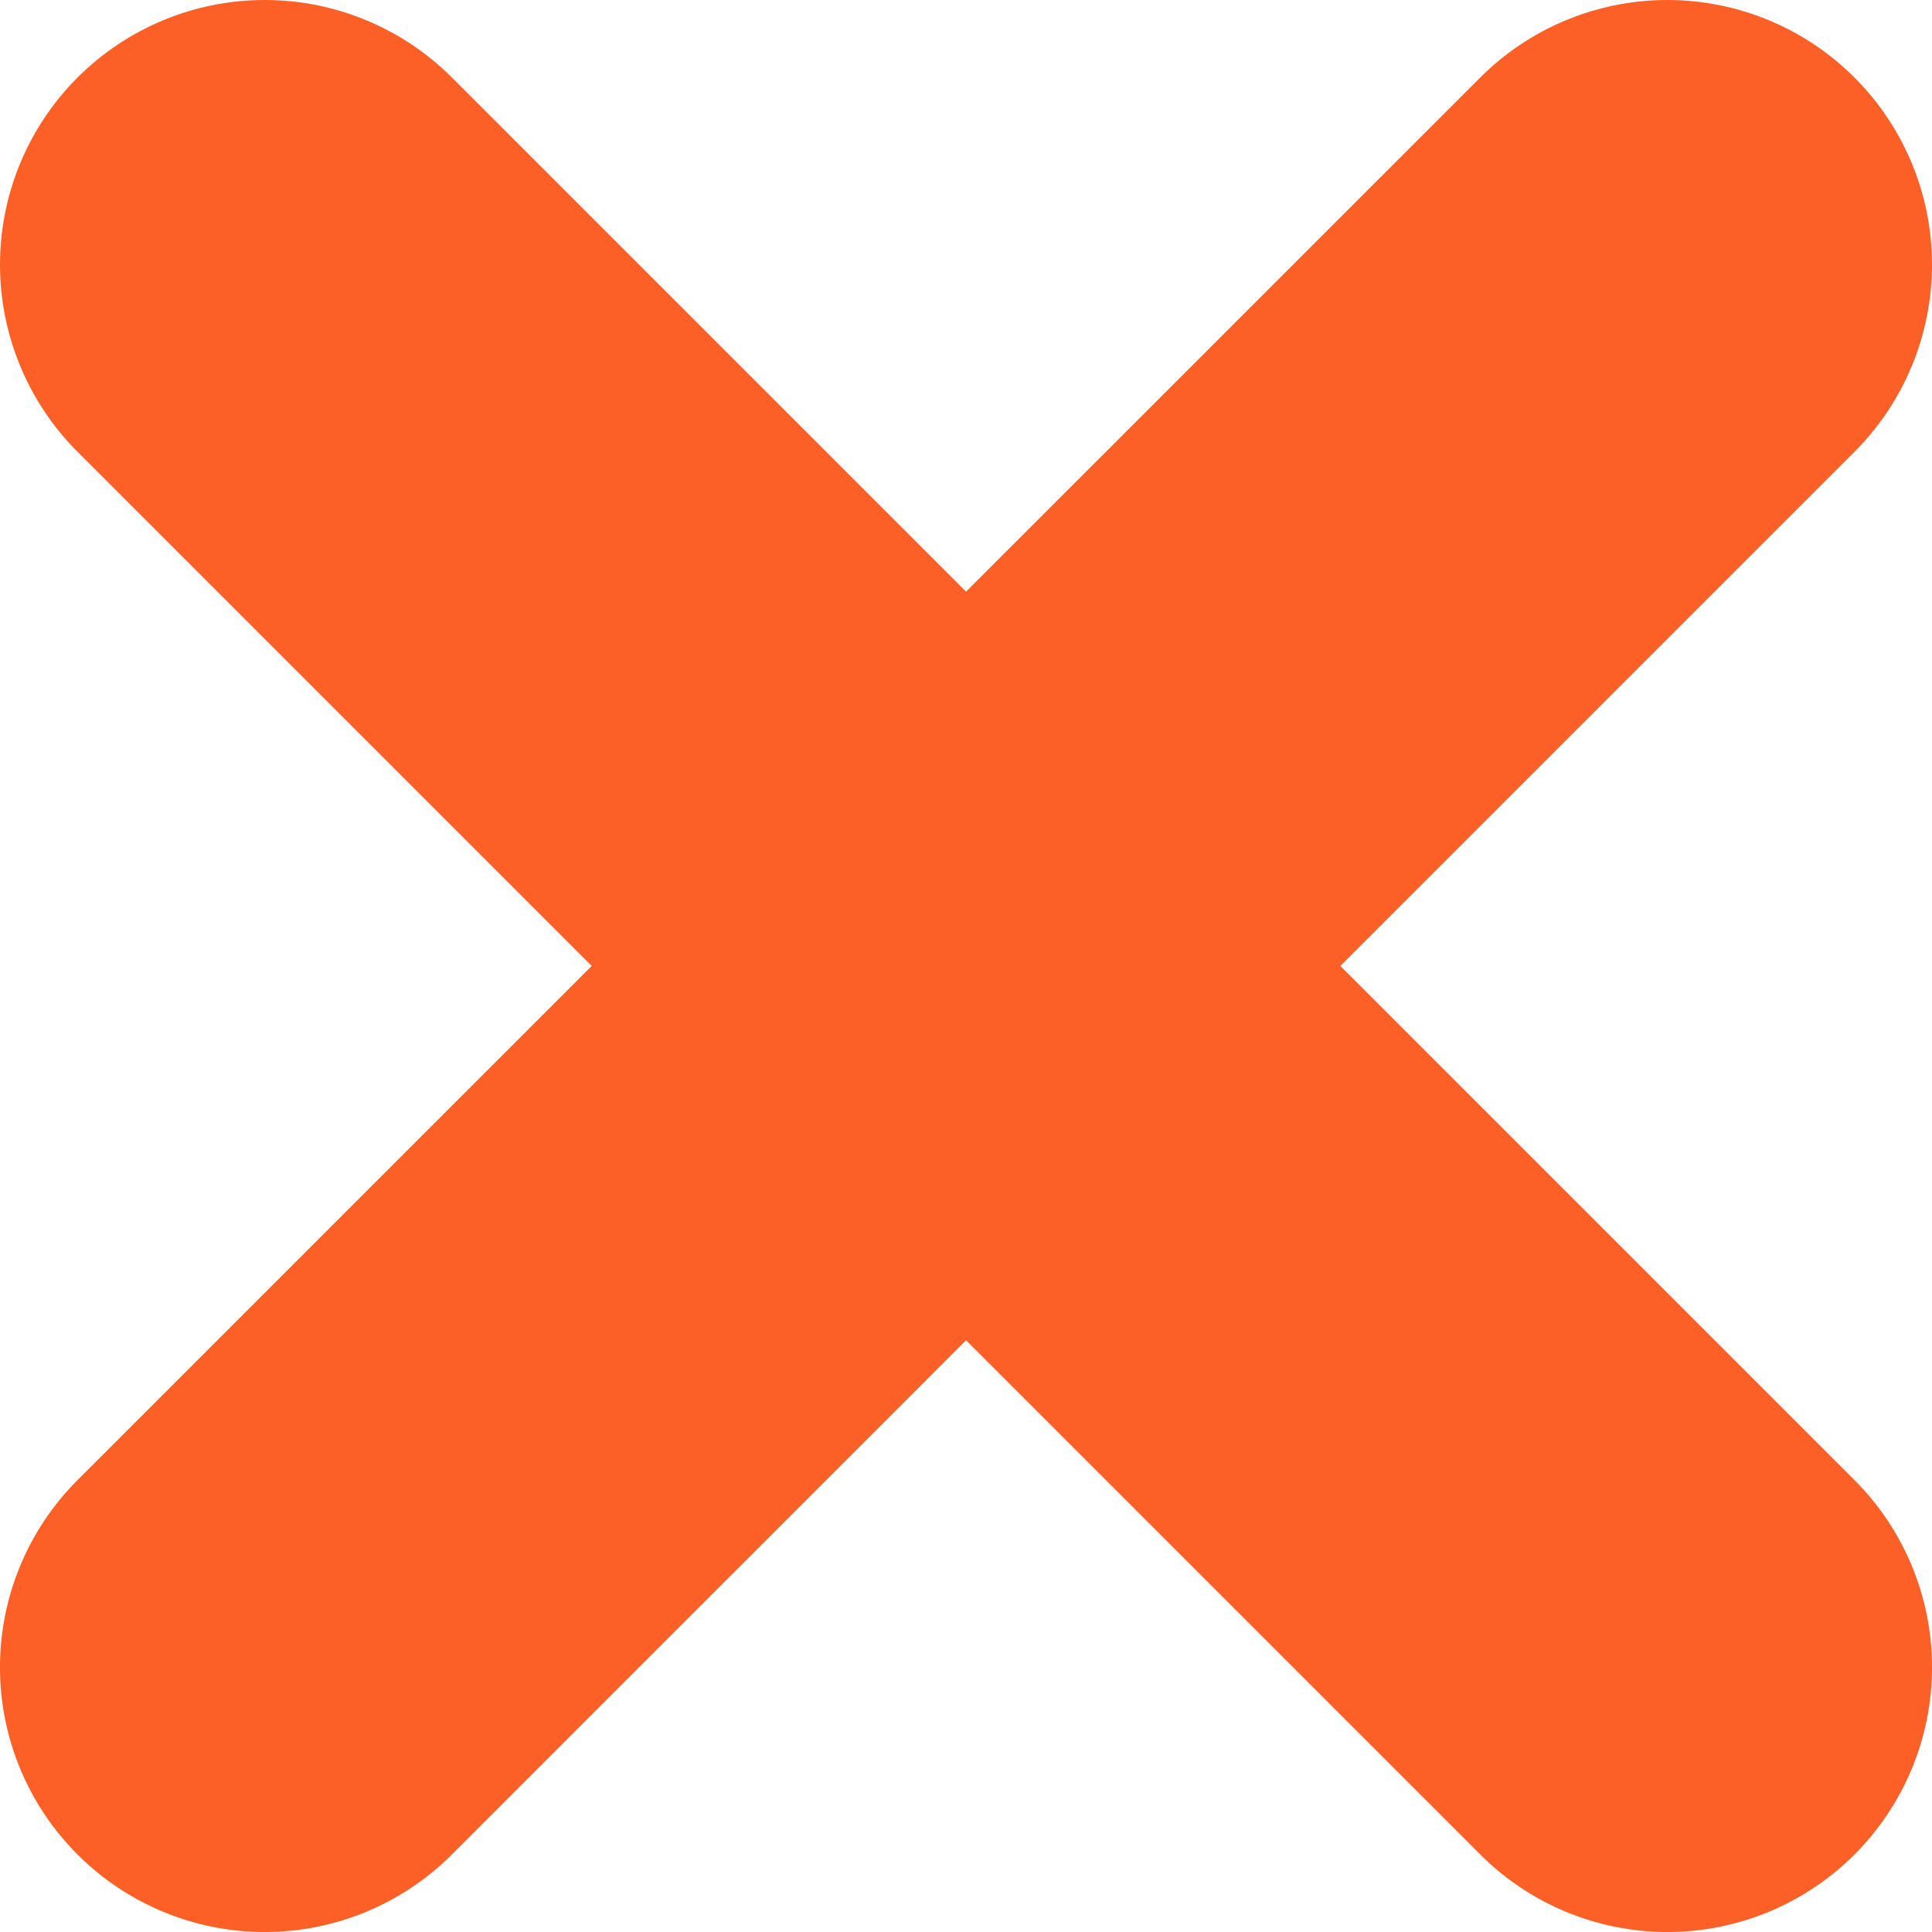 <svg width="60" height="60" viewBox="0 0 60 60" fill="none" xmlns="http://www.w3.org/2000/svg">
<g clip-path="url(#clip0)">
<path d="M2.408 2.408C3.95 0.866 6.041 0 8.221 0C10.402 0 12.493 0.866 14.035 2.408L57.593 45.966C59.135 47.508 60.001 49.599 60.001 51.78C60.001 53.96 59.135 56.051 57.593 57.593V57.593C56.83 58.357 55.924 58.962 54.927 59.375C53.93 59.788 52.861 60.001 51.782 60.001C50.703 60.001 49.634 59.788 48.637 59.375C47.64 58.962 46.734 58.357 45.971 57.593L2.408 14.031C1.645 13.268 1.039 12.362 0.626 11.364C0.213 10.367 0 9.299 0 8.219C0 7.14 0.213 6.071 0.626 5.074C1.039 4.077 1.645 3.171 2.408 2.408V2.408Z" fill="#FC6027"/>
<path d="M57.592 2.408C58.356 3.171 58.961 4.077 59.374 5.074C59.788 6.071 60 7.14 60 8.219C60 9.299 59.788 10.367 59.374 11.364C58.961 12.362 58.356 13.268 57.592 14.031L14.034 57.593C12.492 59.135 10.401 60.001 8.22 60.001C6.04 60.001 3.949 59.135 2.407 57.593V57.593C0.865 56.051 -0.001 53.96 -0.001 51.78C-0.001 49.6 0.865 47.508 2.407 45.966L45.97 2.408C46.733 1.645 47.639 1.039 48.636 0.626C49.633 0.213 50.702 0 51.781 0C52.86 0 53.929 0.213 54.926 0.626C55.923 1.039 56.829 1.645 57.592 2.408V2.408Z" fill="#FC6027"/>
</g>
<defs>
<clipPath id="clip0">
<rect width="60" height="60" fill="white"/>
</clipPath>
</defs>
</svg>
